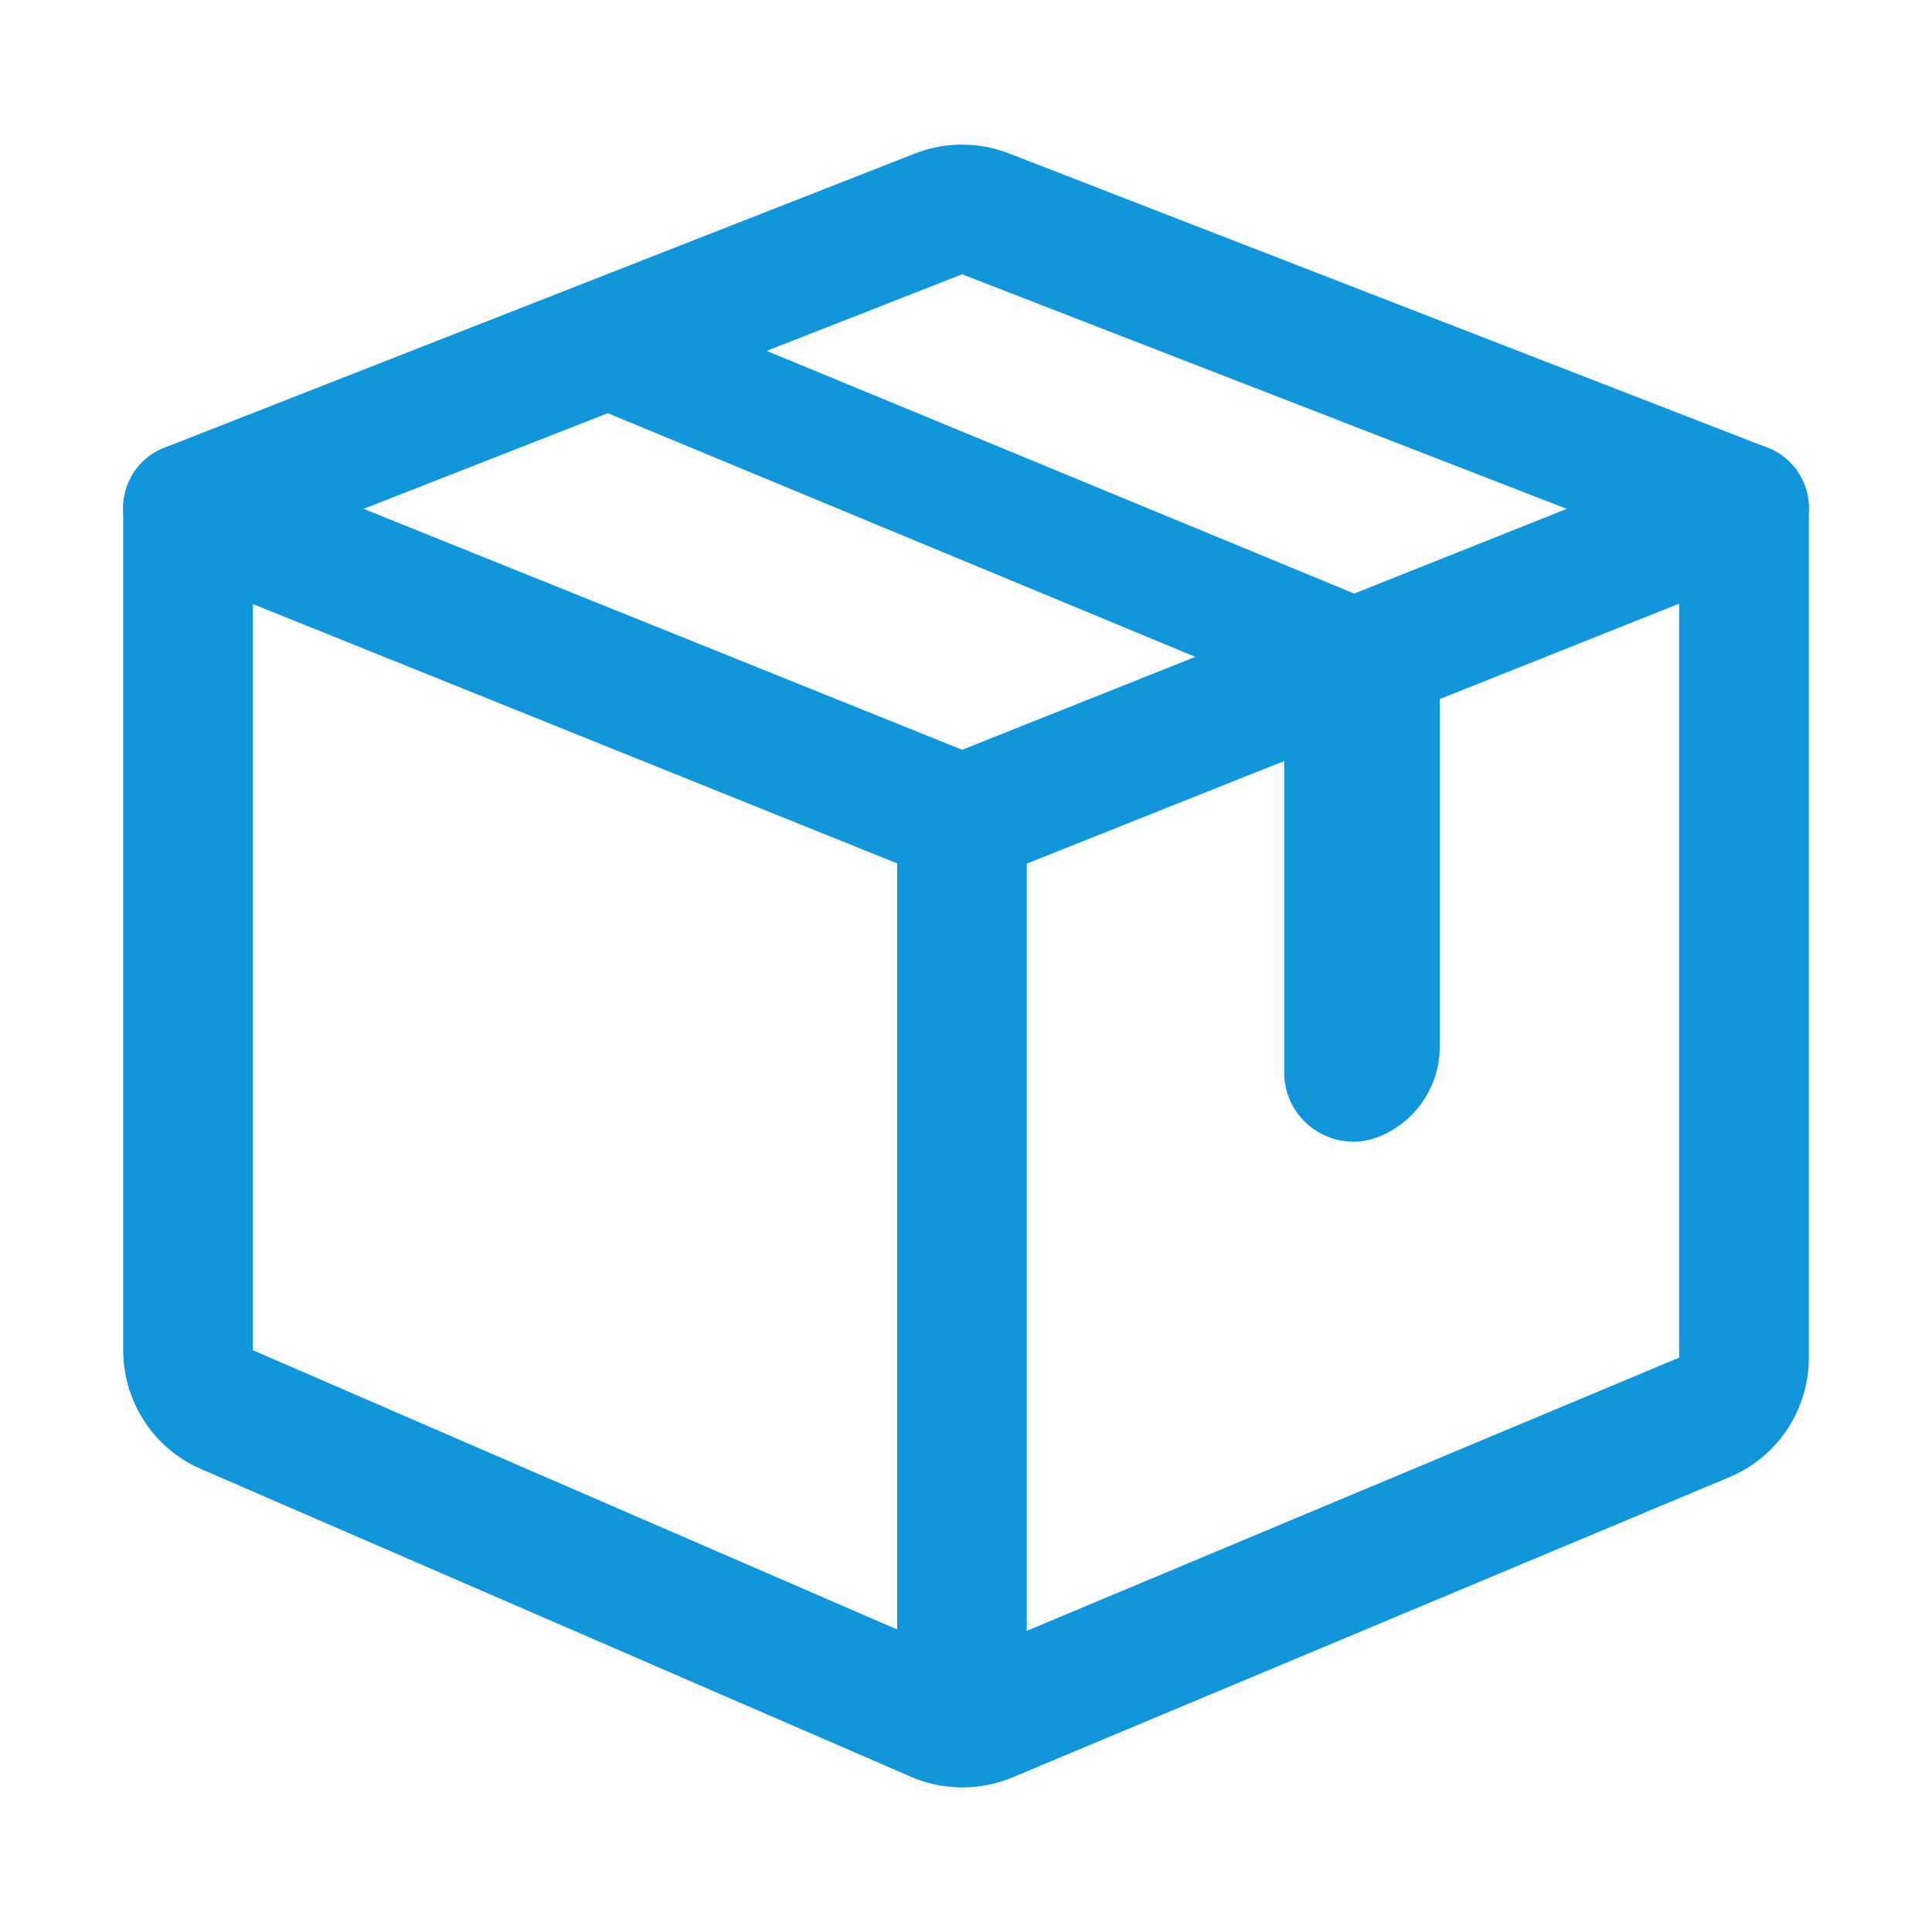 <?xml version="1.0" standalone="no"?><!DOCTYPE svg PUBLIC "-//W3C//DTD SVG 1.1//EN" "http://www.w3.org/Graphics/SVG/1.1/DTD/svg11.dtd"><svg t="1583820215864" class="icon" viewBox="0 0 1024 1024" version="1.1" xmlns="http://www.w3.org/2000/svg" p-id="2425" xmlns:xlink="http://www.w3.org/1999/xlink" width="200" height="200"><defs><style type="text/css"></style></defs><path d="M685.089 369.54L276.676 200.133l82.134-33.797 408.76 168.842z" fill="#1296db" p-id="2426"></path><path d="M731.404 602.254c-24.148 10.06-50.76-7.682-50.76-33.842V369.111l82.482-34.362v219.926a51.544 51.544 0 0 1-31.721 47.579z" fill="#1296db" p-id="2427"></path><path d="M99.682 303.67c-13.741 0-26.694-8.289-32.013-21.846-6.93-17.667 1.795-37.599 19.462-44.529L484.858 81.393c16.107-6.292 33.824-6.325 49.932-0.068l401.987 155.937c17.684 6.862 26.46 26.762 19.597 44.462-6.862 17.701-26.794 26.46-44.462 19.597L509.925 145.385 112.198 301.287a34.288 34.288 0 0 1-12.516 2.383zM509.875 933.186c-18.976 0-34.362-15.385-34.362-34.362V434.405c0-18.976 15.385-34.362 34.362-34.362s34.362 15.385 34.362 34.362V898.824c0 18.976-15.386 34.362-34.362 34.362z" fill="#1296db" p-id="2428"></path><path d="M510.109 947.346c-9.328 0-18.641-1.879-27.298-5.621l-376.115-163.033C81.562 767.82 65.303 743.073 65.303 715.64V269.291a34.368 34.368 0 0 1 15.134-28.472c9.463-6.393 21.492-7.634 32.063-3.406l397.441 159.98L911.627 237.363c10.571-4.195 22.567-2.919 31.996 3.489a34.365 34.365 0 0 1 15.084 28.439v450.275c0 27.767-16.56 52.65-42.163 63.388L536.652 942.044a69.081 69.081 0 0 1-26.544 5.302zM134.027 320.163v395.477l376.082 163.017 379.874-159.09V319.961l-354.606 141.289c-16.493 6.577-34.647 6.527-51.14-0.118L134.027 320.163z" fill="#1296db" p-id="2429"></path></svg>